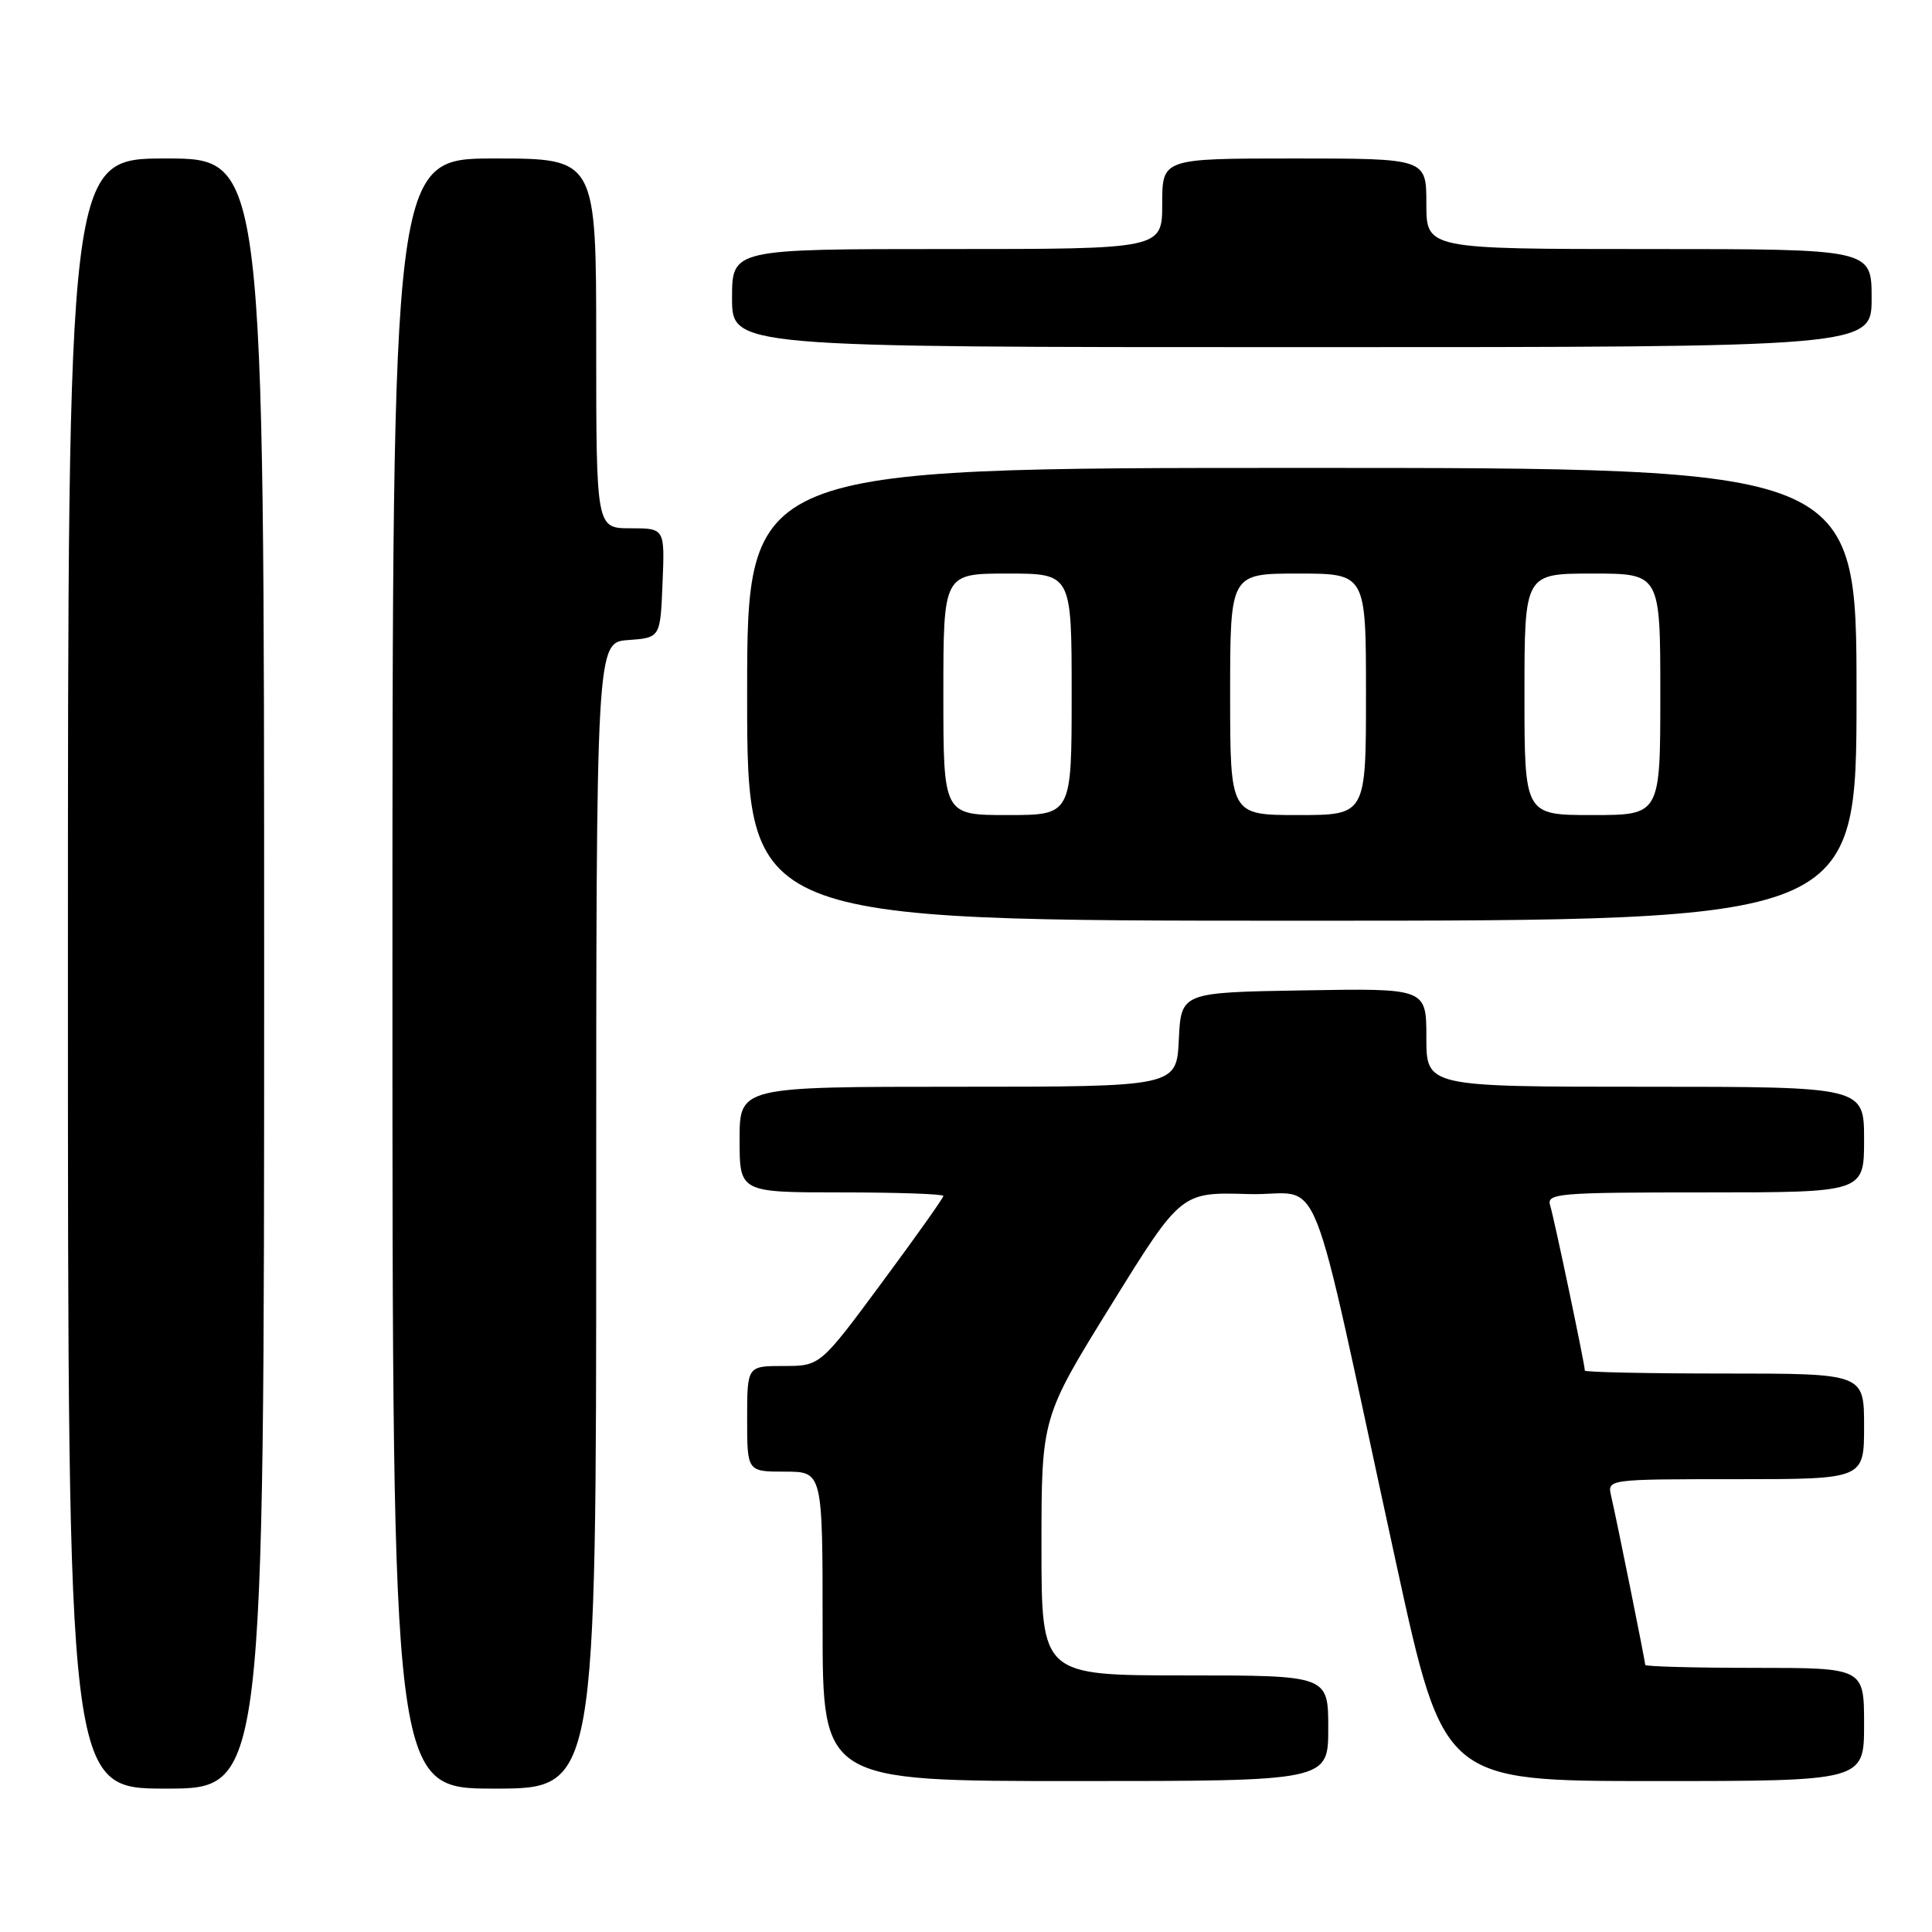 <?xml version="1.0" encoding="UTF-8" standalone="no"?>
<!DOCTYPE svg PUBLIC "-//W3C//DTD SVG 1.1//EN" "http://www.w3.org/Graphics/SVG/1.1/DTD/svg11.dtd" >
<svg xmlns="http://www.w3.org/2000/svg" xmlns:xlink="http://www.w3.org/1999/xlink" version="1.1" viewBox="0 0 256 256">
 <g >
 <path fill="currentColor"
d=" M 35.00 129.00 C 35.00 21.00 35.00 21.00 22.00 21.00 C 9.00 21.00 9.00 21.00 9.00 129.00 C 9.00 237.00 9.00 237.00 22.00 237.00 C 35.00 237.00 35.00 237.00 35.00 129.00 Z  M 79.00 161.06 C 79.00 85.11 79.00 85.11 83.25 84.81 C 87.50 84.50 87.50 84.50 87.79 77.25 C 88.09 70.00 88.09 70.00 83.54 70.00 C 79.00 70.00 79.00 70.00 79.00 45.50 C 79.00 21.00 79.00 21.00 65.50 21.00 C 52.00 21.00 52.00 21.00 52.00 129.00 C 52.00 237.00 52.00 237.00 65.50 237.00 C 79.00 237.00 79.00 237.00 79.00 161.06 Z  M 176.00 229.00 C 176.00 222.00 176.00 222.00 157.00 222.00 C 138.00 222.00 138.00 222.00 138.00 204.92 C 138.00 187.83 138.00 187.83 147.25 172.89 C 156.50 157.95 156.50 157.95 165.42 158.22 C 175.62 158.54 172.96 151.87 185.02 207.25 C 191.29 236.00 191.29 236.00 219.14 236.00 C 247.00 236.00 247.00 236.00 247.00 228.50 C 247.00 221.00 247.00 221.00 232.50 221.00 C 224.53 221.00 218.00 220.82 218.00 220.61 C 218.00 220.12 214.20 201.29 213.49 198.25 C 212.96 196.00 212.96 196.00 229.98 196.00 C 247.00 196.00 247.00 196.00 247.00 189.00 C 247.00 182.00 247.00 182.00 228.50 182.00 C 218.32 182.00 210.00 181.82 210.00 181.61 C 210.00 180.79 205.93 161.42 205.41 159.75 C 204.90 158.12 206.33 158.00 225.93 158.00 C 247.00 158.00 247.00 158.00 247.00 151.00 C 247.00 144.00 247.00 144.00 218.00 144.00 C 189.00 144.00 189.00 144.00 189.00 137.48 C 189.00 130.95 189.00 130.95 172.75 131.23 C 156.50 131.50 156.50 131.50 156.20 137.75 C 155.90 144.00 155.90 144.00 126.95 144.00 C 98.00 144.00 98.00 144.00 98.00 151.00 C 98.00 158.00 98.00 158.00 111.50 158.00 C 118.92 158.00 125.00 158.21 125.00 158.47 C 125.00 158.74 121.33 163.91 116.84 169.97 C 108.68 181.00 108.68 181.00 103.84 181.00 C 99.00 181.00 99.00 181.00 99.00 188.00 C 99.00 195.00 99.00 195.00 104.00 195.00 C 109.00 195.00 109.00 195.00 109.00 215.50 C 109.00 236.00 109.00 236.00 142.50 236.00 C 176.00 236.00 176.00 236.00 176.00 229.00 Z  M 246.00 92.00 C 246.00 62.00 246.00 62.00 172.50 62.00 C 99.00 62.00 99.00 62.00 99.00 92.00 C 99.00 122.00 99.00 122.00 172.50 122.00 C 246.00 122.00 246.00 122.00 246.00 92.00 Z  M 248.00 39.50 C 248.00 33.00 248.00 33.00 218.50 33.00 C 189.00 33.00 189.00 33.00 189.00 27.00 C 189.00 21.00 189.00 21.00 171.50 21.00 C 154.00 21.00 154.00 21.00 154.00 27.00 C 154.00 33.00 154.00 33.00 125.50 33.00 C 97.00 33.00 97.00 33.00 97.00 39.50 C 97.00 46.00 97.00 46.00 172.50 46.00 C 248.00 46.00 248.00 46.00 248.00 39.50 Z  M 125.00 92.00 C 125.00 76.00 125.00 76.00 133.50 76.00 C 142.00 76.00 142.00 76.00 142.00 92.00 C 142.00 108.00 142.00 108.00 133.50 108.00 C 125.00 108.00 125.00 108.00 125.00 92.00 Z  M 163.00 92.00 C 163.00 76.00 163.00 76.00 172.00 76.00 C 181.00 76.00 181.00 76.00 181.00 92.00 C 181.00 108.00 181.00 108.00 172.00 108.00 C 163.00 108.00 163.00 108.00 163.00 92.00 Z  M 202.00 92.00 C 202.00 76.00 202.00 76.00 211.00 76.00 C 220.00 76.00 220.00 76.00 220.00 92.00 C 220.00 108.00 220.00 108.00 211.00 108.00 C 202.00 108.00 202.00 108.00 202.00 92.00 Z "/>
</g>
</svg>